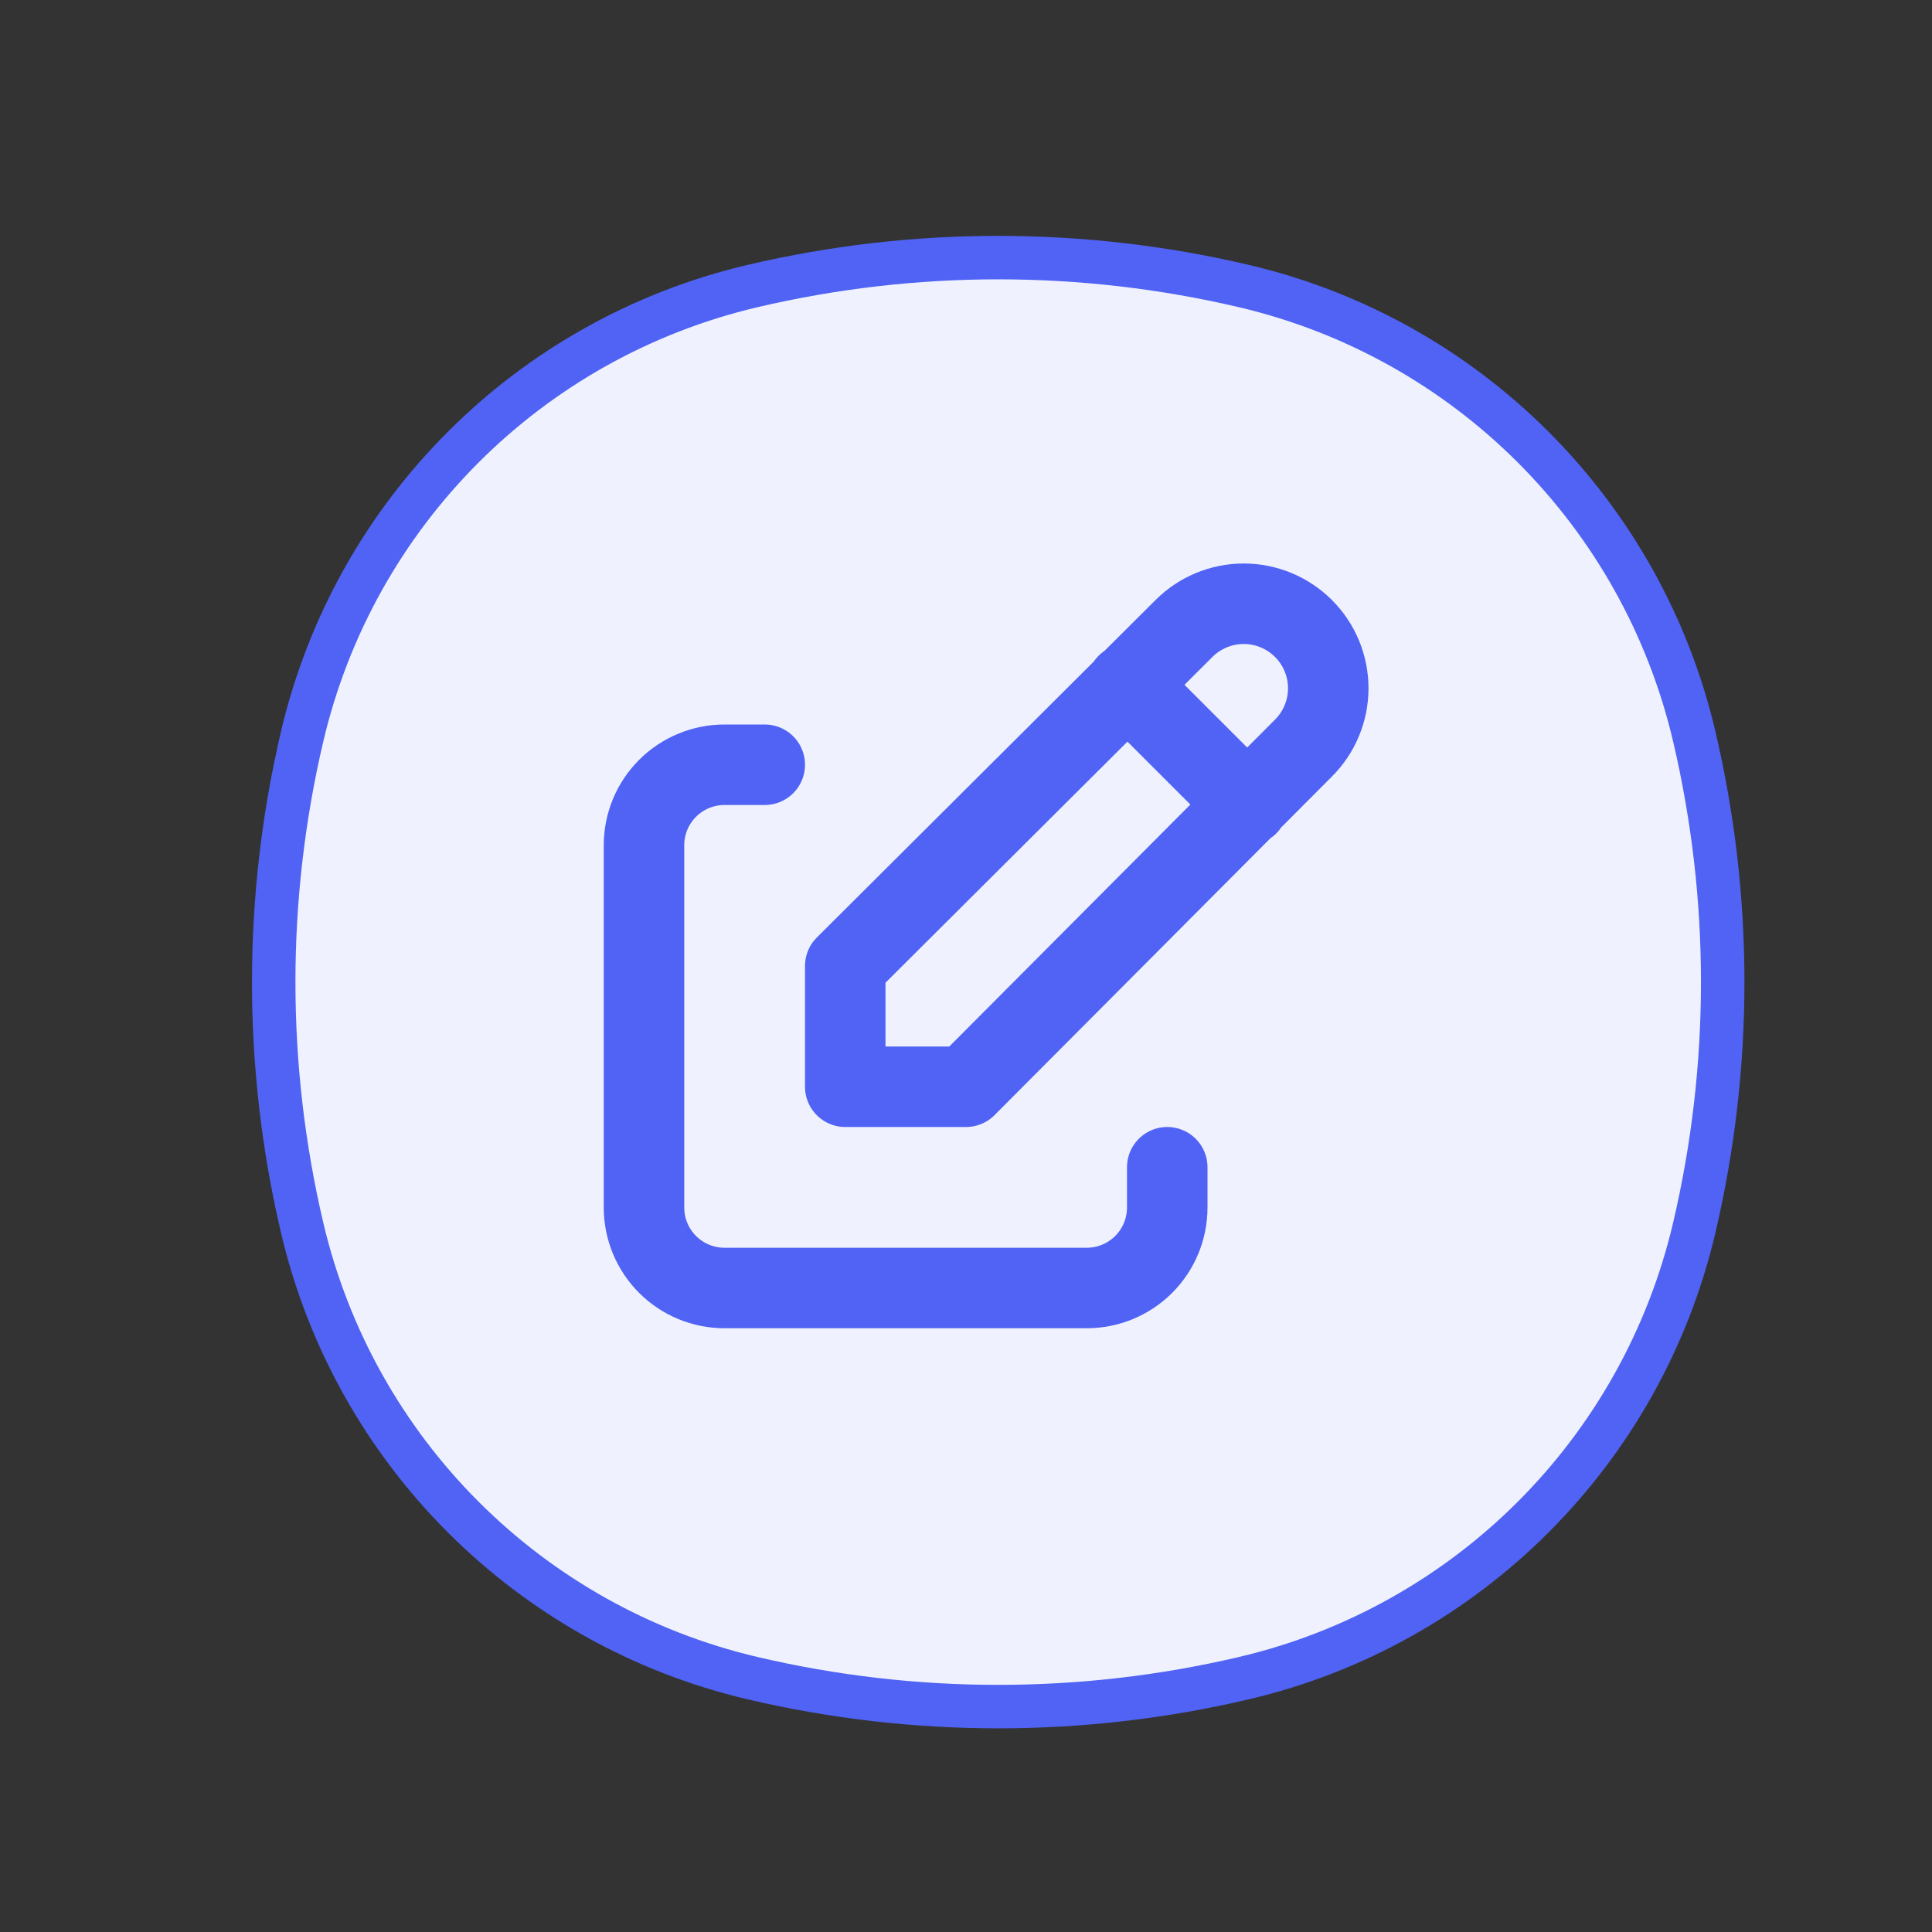 <svg width="60" height="60" viewBox="0 0 60 60" fill="none" xmlns="http://www.w3.org/2000/svg">
<rect x="0" y="0" width="60" height="60" fill="#333333" stroke="none"/>
<g id="Promo">
<path id="Vector" d="M9.382 22.876C11.011 15.932 16.433 10.511 23.376 8.882C28.391 7.706 33.609 7.706 38.624 8.882C45.568 10.511 50.989 15.932 52.618 22.876C53.794 27.891 53.794 33.109 52.618 38.124C50.989 45.068 45.568 50.489 38.624 52.118C33.609 53.294 28.391 53.294 23.376 52.118C16.433 50.489 11.011 45.068 9.382 38.124C8.206 33.109 8.206 27.891 9.382 22.876Z" fill="#EFF2FE" stroke="#5063F4" stroke-width="1.35"/>
<g id="Group">
<path id="Vector_2" d="M23.75 23.75H22.5C21.837 23.75 21.201 24.013 20.732 24.482C20.263 24.951 20 25.587 20 26.25V37.5C20 38.163 20.263 38.799 20.732 39.268C21.201 39.737 21.837 40 22.5 40H33.75C34.413 40 35.049 39.737 35.518 39.268C35.987 38.799 36.25 38.163 36.25 37.5V36.25" stroke="#5063F4" stroke-width="2.5" stroke-linecap="round" stroke-linejoin="round"/>
<path id="Vector_3" d="M35 21.25L38.75 25M40.481 23.231C40.974 22.739 41.25 22.071 41.25 21.375C41.25 20.679 40.974 20.011 40.481 19.519C39.989 19.027 39.321 18.75 38.625 18.75C37.929 18.75 37.261 19.027 36.769 19.519L26.25 30V33.75H30L40.481 23.231Z" stroke="#5063F4" stroke-width="2.5" stroke-linecap="round" stroke-linejoin="round"/>
</g>
</g>
</svg>
